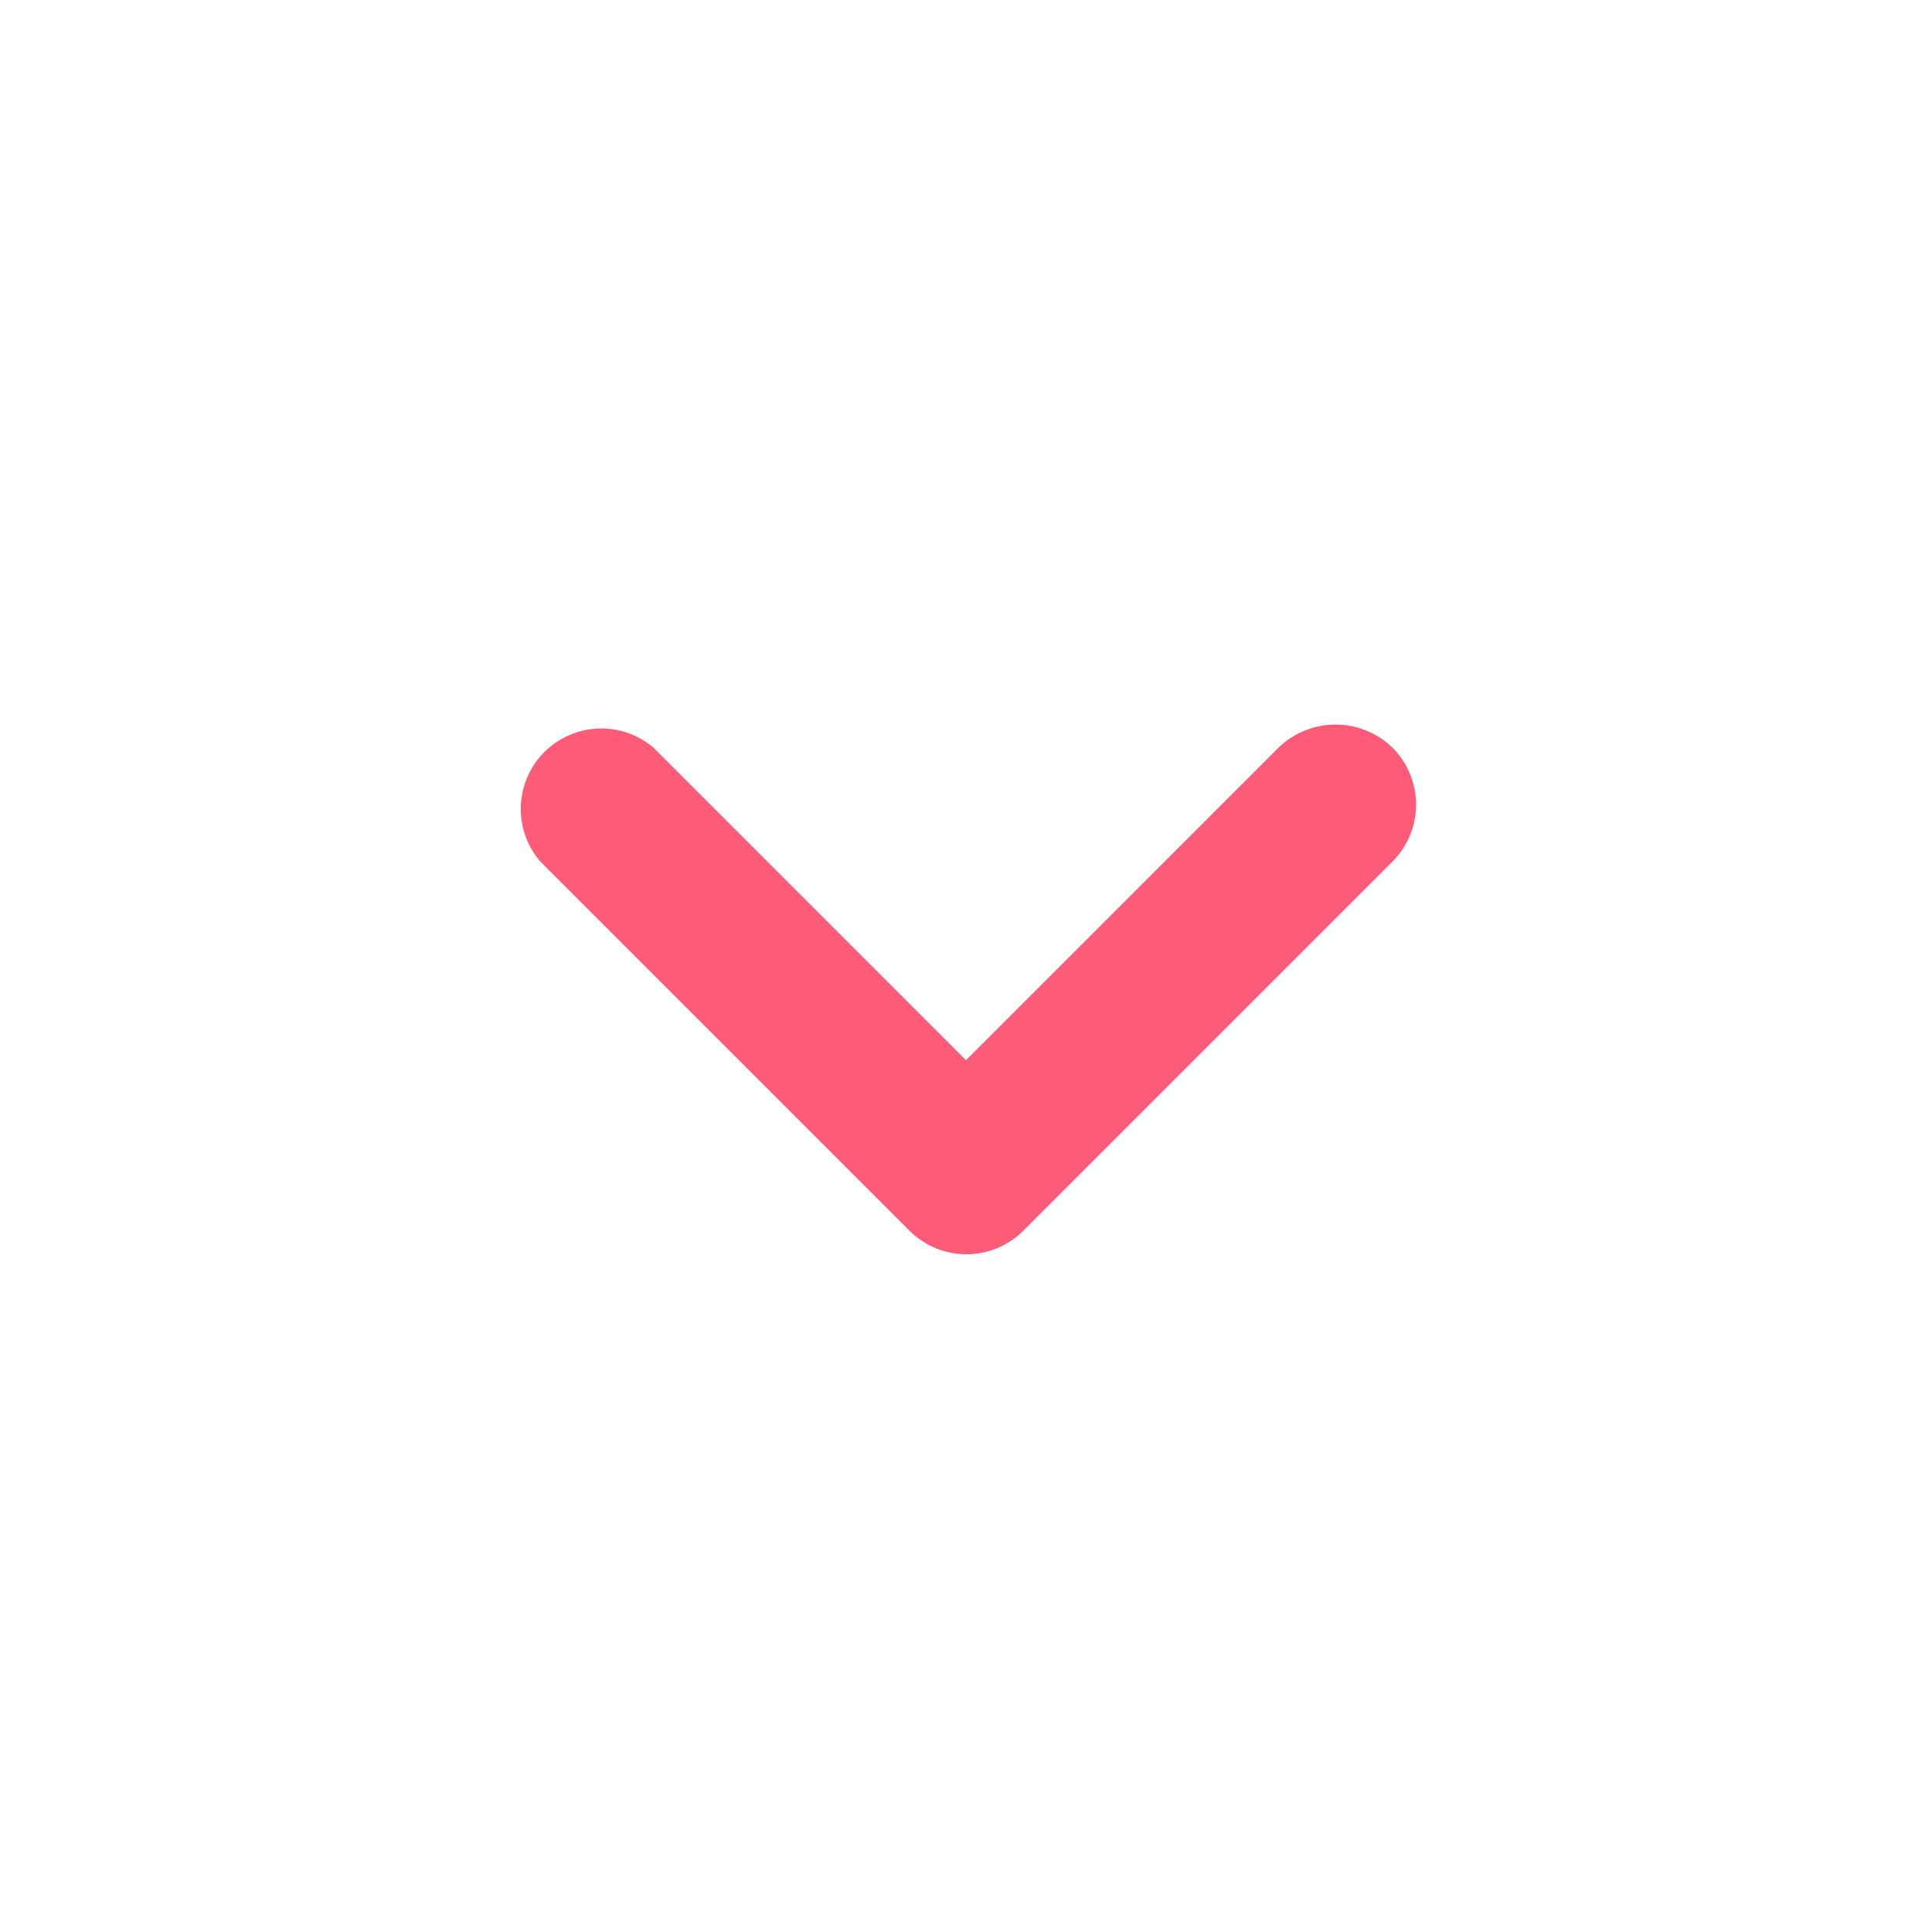 <svg xmlns="http://www.w3.org/2000/svg" width="24" height="24" viewBox="0 0 24 24"><g transform="translate(-671 -694)"><g transform="translate(671 694)"><path d="M24,24H0V0H24Z" fill="none" opacity="0.87"/><path d="M15.88,9.29,12,13.17,8.12,9.29A1,1,0,0,0,6.71,10.7l4.59,4.59a1,1,0,0,0,1.41,0L17.3,10.7a1,1,0,0,0,0-1.41,1.017,1.017,0,0,0-1.42,0Z" fill="#fd5b78"/></g></g></svg>